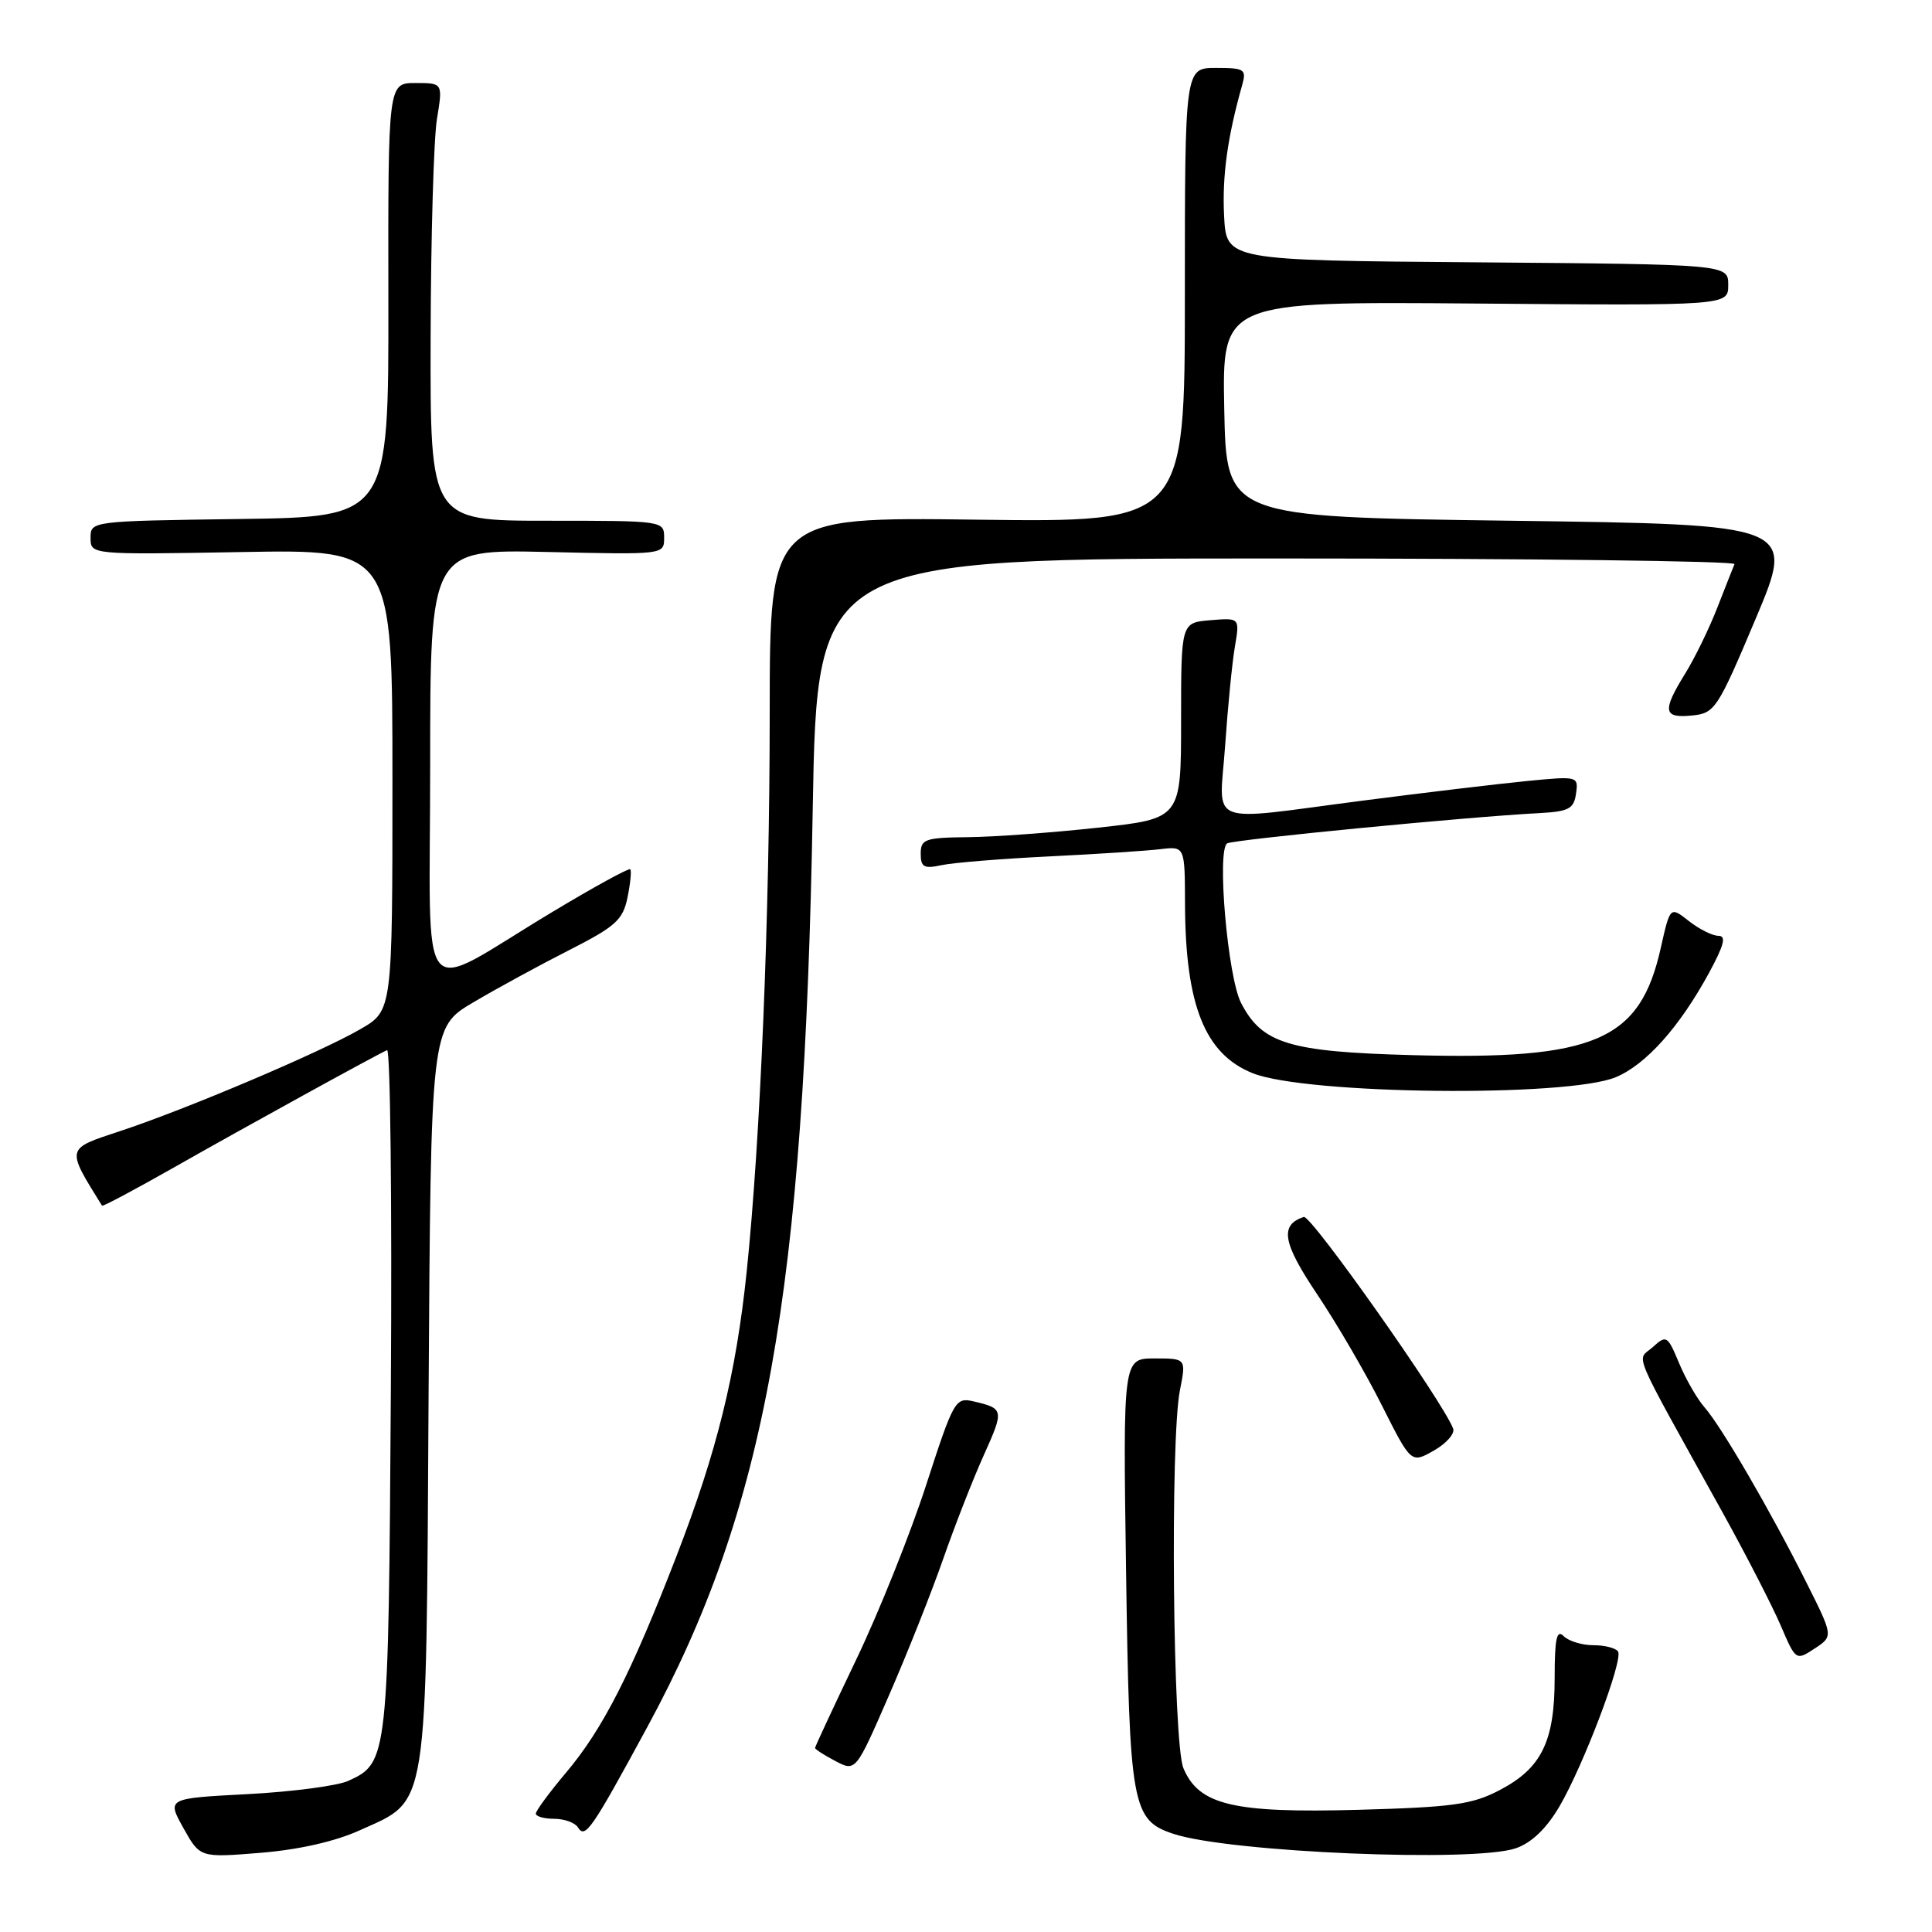 <?xml version="1.0" encoding="UTF-8" standalone="no"?>
<!DOCTYPE svg PUBLIC "-//W3C//DTD SVG 1.1//EN" "http://www.w3.org/Graphics/SVG/1.1/DTD/svg11.dtd" >
<svg xmlns="http://www.w3.org/2000/svg" xmlns:xlink="http://www.w3.org/1999/xlink" version="1.1" viewBox="0 0 256 256">
 <g >
 <path fill="currentColor"
d=" M 47.68 242.52 C 56.84 238.37 56.46 240.82 56.79 184.82 C 57.09 136.14 57.09 136.14 62.71 132.82 C 65.80 130.99 71.51 127.88 75.39 125.91 C 81.58 122.76 82.54 121.90 83.15 118.91 C 83.53 117.04 83.70 115.36 83.51 115.18 C 83.33 114.99 78.66 117.55 73.14 120.87 C 54.92 131.81 57.00 134.32 57.00 101.42 C 57.00 72.79 57.00 72.79 72.50 73.14 C 88.00 73.50 88.00 73.50 88.00 71.25 C 88.00 69.01 87.91 69.00 72.50 69.00 C 57.00 69.00 57.00 69.00 57.06 44.75 C 57.09 31.41 57.47 18.36 57.90 15.75 C 58.68 11.00 58.68 11.00 55.05 11.00 C 51.42 11.00 51.42 11.00 51.46 39.75 C 51.50 68.50 51.50 68.50 31.75 68.77 C 12.07 69.04 12.00 69.05 12.00 71.27 C 12.00 73.50 12.00 73.50 32.00 73.15 C 52.00 72.79 52.00 72.79 52.00 103.35 C 52.00 133.92 52.00 133.92 47.75 136.37 C 42.40 139.47 24.62 147.01 15.82 149.91 C 8.69 152.26 8.74 152.06 13.52 159.76 C 13.61 159.90 17.91 157.61 23.09 154.67 C 32.43 149.36 49.78 139.82 51.29 139.15 C 51.72 138.96 51.95 159.21 51.79 184.15 C 51.48 233.06 51.42 233.58 46.16 235.97 C 44.73 236.63 38.72 237.42 32.83 237.73 C 22.11 238.29 22.11 238.29 24.30 242.22 C 26.50 246.16 26.50 246.16 34.50 245.51 C 39.57 245.10 44.40 244.01 47.68 242.52 Z  M 200.87 244.90 C 202.96 244.17 204.92 242.28 206.63 239.37 C 209.83 233.90 215.10 219.98 214.40 218.84 C 214.12 218.38 212.65 218.00 211.14 218.00 C 209.63 218.00 207.86 217.46 207.20 216.80 C 206.27 215.87 206.00 217.10 206.00 222.35 C 206.00 230.75 204.26 234.30 198.73 237.19 C 195.07 239.11 192.55 239.46 179.97 239.81 C 163.40 240.26 158.87 239.18 156.81 234.30 C 155.41 230.99 155.04 190.85 156.34 184.25 C 157.18 180.00 157.18 180.00 152.99 180.00 C 148.80 180.00 148.80 180.00 149.21 208.25 C 149.66 239.37 149.99 241.18 155.50 243.00 C 162.94 245.45 195.38 246.81 200.87 244.90 Z  M 85.81 228.77 C 101.47 199.88 106.57 171.56 107.69 107.25 C 108.27 74.00 108.27 74.00 169.22 74.00 C 202.74 74.00 230.02 74.34 229.83 74.75 C 229.65 75.17 228.63 77.76 227.56 80.50 C 226.49 83.25 224.58 87.18 223.31 89.23 C 220.23 94.21 220.38 95.19 224.18 94.81 C 227.23 94.51 227.56 94.01 232.63 82.00 C 237.90 69.50 237.90 69.50 200.20 69.00 C 162.50 68.50 162.50 68.50 162.22 54.22 C 161.94 39.95 161.94 39.95 195.47 40.22 C 229.00 40.50 229.00 40.50 229.00 37.76 C 229.00 35.03 229.00 35.03 195.75 34.76 C 162.50 34.50 162.50 34.50 162.20 28.62 C 161.93 23.37 162.64 18.17 164.60 11.25 C 165.18 9.18 164.91 9.00 161.12 9.00 C 157.00 9.00 157.00 9.00 157.00 39.11 C 157.00 69.21 157.00 69.21 129.50 68.86 C 102.00 68.50 102.00 68.50 101.99 94.50 C 101.99 121.28 100.76 150.96 98.94 168.50 C 97.53 182.07 95.00 192.33 89.65 206.16 C 83.63 221.74 79.88 229.09 75.04 234.84 C 72.82 237.47 71.00 239.94 71.00 240.31 C 71.00 240.69 72.10 241.00 73.44 241.00 C 74.78 241.00 76.20 241.52 76.59 242.15 C 77.54 243.68 78.38 242.47 85.81 228.77 Z  M 125.00 206.50 C 126.54 202.10 128.95 195.93 130.37 192.79 C 133.06 186.81 133.03 186.63 129.00 185.69 C 126.59 185.13 126.37 185.52 122.71 196.80 C 120.62 203.24 116.46 213.63 113.46 219.89 C 110.46 226.16 108.00 231.43 108.00 231.61 C 108.00 231.79 109.21 232.57 110.70 233.35 C 113.39 234.76 113.39 234.76 117.80 224.63 C 120.23 219.06 123.47 210.90 125.00 206.50 Z  M 239.34 209.66 C 234.63 200.25 228.09 189.01 225.87 186.49 C 224.89 185.38 223.37 182.74 222.49 180.63 C 220.95 176.95 220.81 176.86 219.00 178.50 C 216.86 180.43 215.83 177.99 228.35 200.59 C 231.42 206.14 234.84 212.80 235.95 215.38 C 237.95 220.05 237.97 220.07 240.45 218.44 C 242.93 216.81 242.93 216.81 239.34 209.66 Z  M 192.55 189.30 C 191.22 185.75 173.71 160.93 172.76 161.25 C 169.54 162.32 169.94 164.66 174.53 171.50 C 177.11 175.34 180.97 181.96 183.10 186.21 C 186.98 193.92 186.98 193.92 189.99 192.21 C 191.65 191.27 192.80 189.96 192.55 189.30 Z  M 214.11 142.73 C 218.11 141.05 222.54 136.10 226.46 128.90 C 228.45 125.23 228.77 124.00 227.70 124.00 C 226.91 124.00 225.15 123.12 223.78 122.04 C 221.30 120.09 221.30 120.09 220.06 125.61 C 217.31 137.92 211.37 140.47 187.09 139.81 C 170.79 139.37 167.23 138.28 164.45 132.90 C 162.67 129.46 161.21 112.60 162.61 111.75 C 163.46 111.25 194.46 108.23 204.00 107.74 C 207.87 107.53 208.55 107.17 208.83 105.16 C 209.16 102.85 209.08 102.83 202.33 103.49 C 198.57 103.86 188.81 105.02 180.63 106.08 C 159.44 108.82 161.58 109.68 162.34 98.75 C 162.69 93.66 163.27 87.78 163.63 85.68 C 164.28 81.86 164.28 81.86 160.39 82.18 C 156.50 82.50 156.50 82.50 156.50 95.48 C 156.50 108.47 156.50 108.47 145.50 109.67 C 139.45 110.33 131.69 110.90 128.25 110.93 C 122.57 110.99 122.00 111.19 122.00 113.12 C 122.00 114.90 122.43 115.14 124.75 114.64 C 126.26 114.31 132.68 113.79 139.00 113.48 C 145.32 113.17 151.96 112.74 153.75 112.52 C 157.00 112.13 157.00 112.13 157.02 119.81 C 157.07 133.22 159.66 139.68 166.00 142.21 C 173.12 145.04 207.68 145.42 214.11 142.73 Z "/>
</g>
</svg>